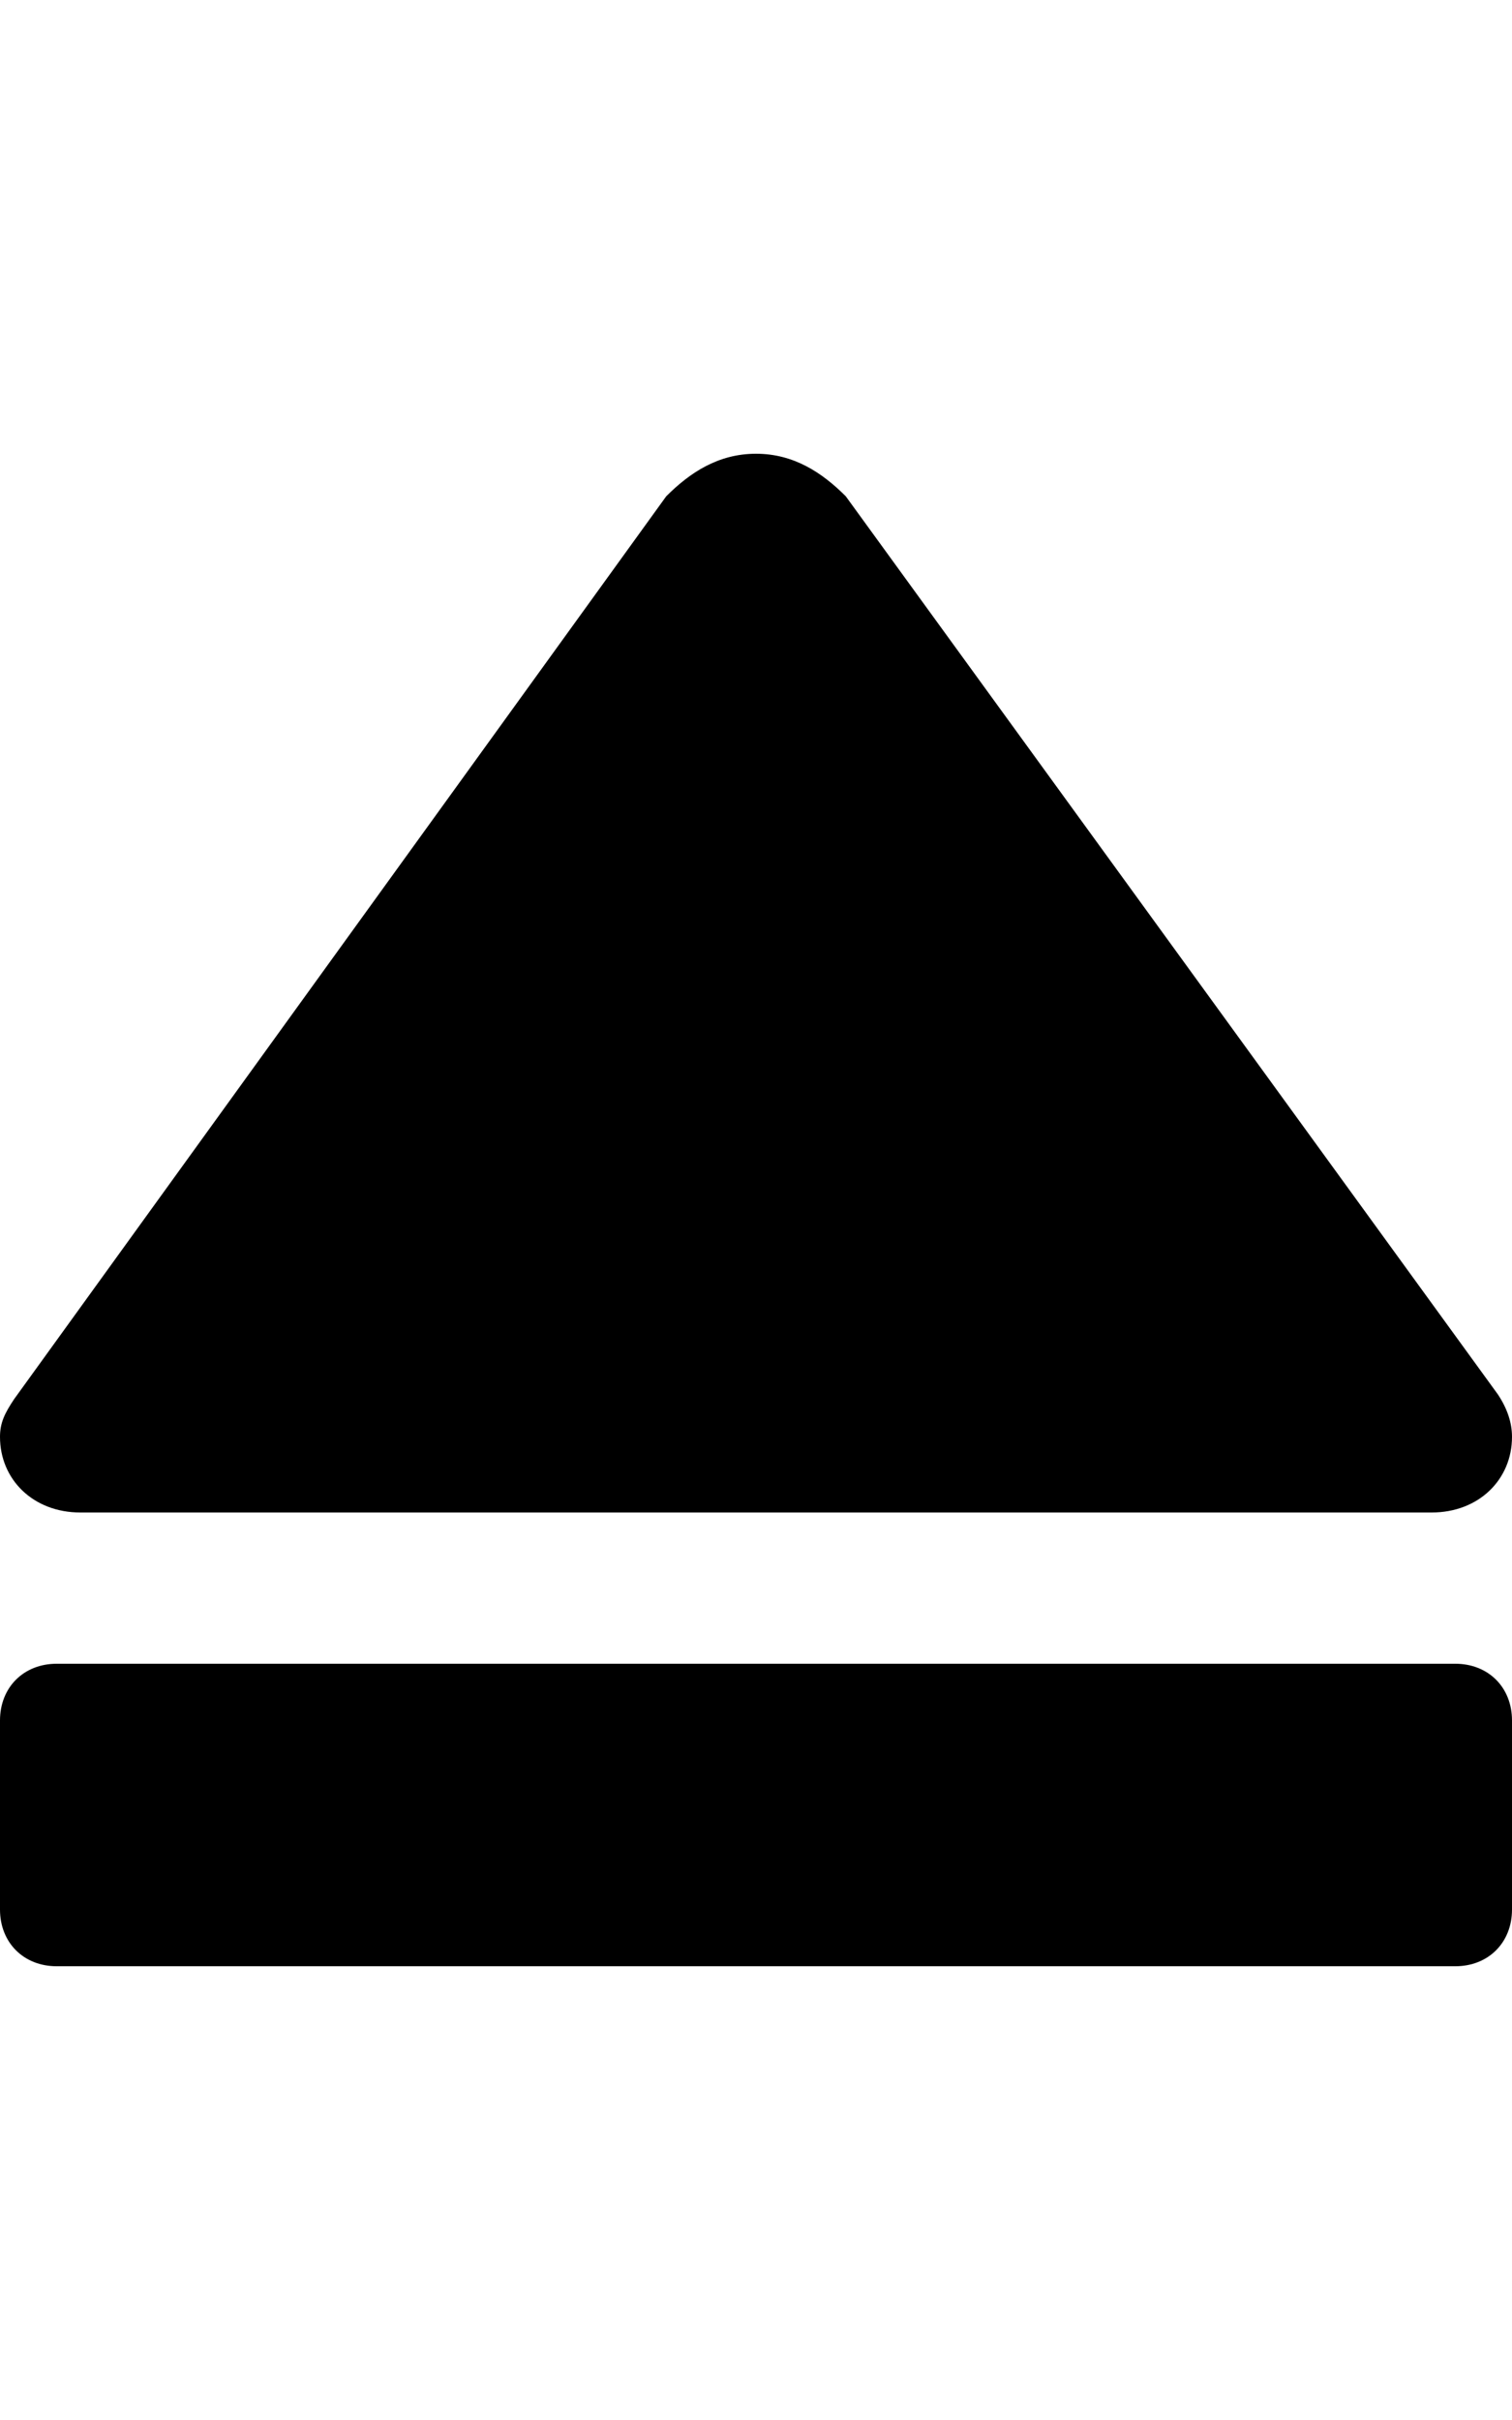 <svg version="1.1" xmlns="http://www.w3.org/2000/svg" xmlns:xlink="http://www.w3.org/1999/xlink" id="eject" viewBox="0 0 320 512"><path d="M303 320H17c-10 0-17-7-17-16 0-3 1-5 3-8l138-191c5-5 11-9 19-9s14 4 19 9l138 190c2 3 3 6 3 9 0 9-7 16-17 16zm5 32c7 0 12 5 12 12v40c0 7-5 12-12 12H12c-7 0-12-5-12-12v-40c0-7 5-12 12-12h296z"/></svg>
